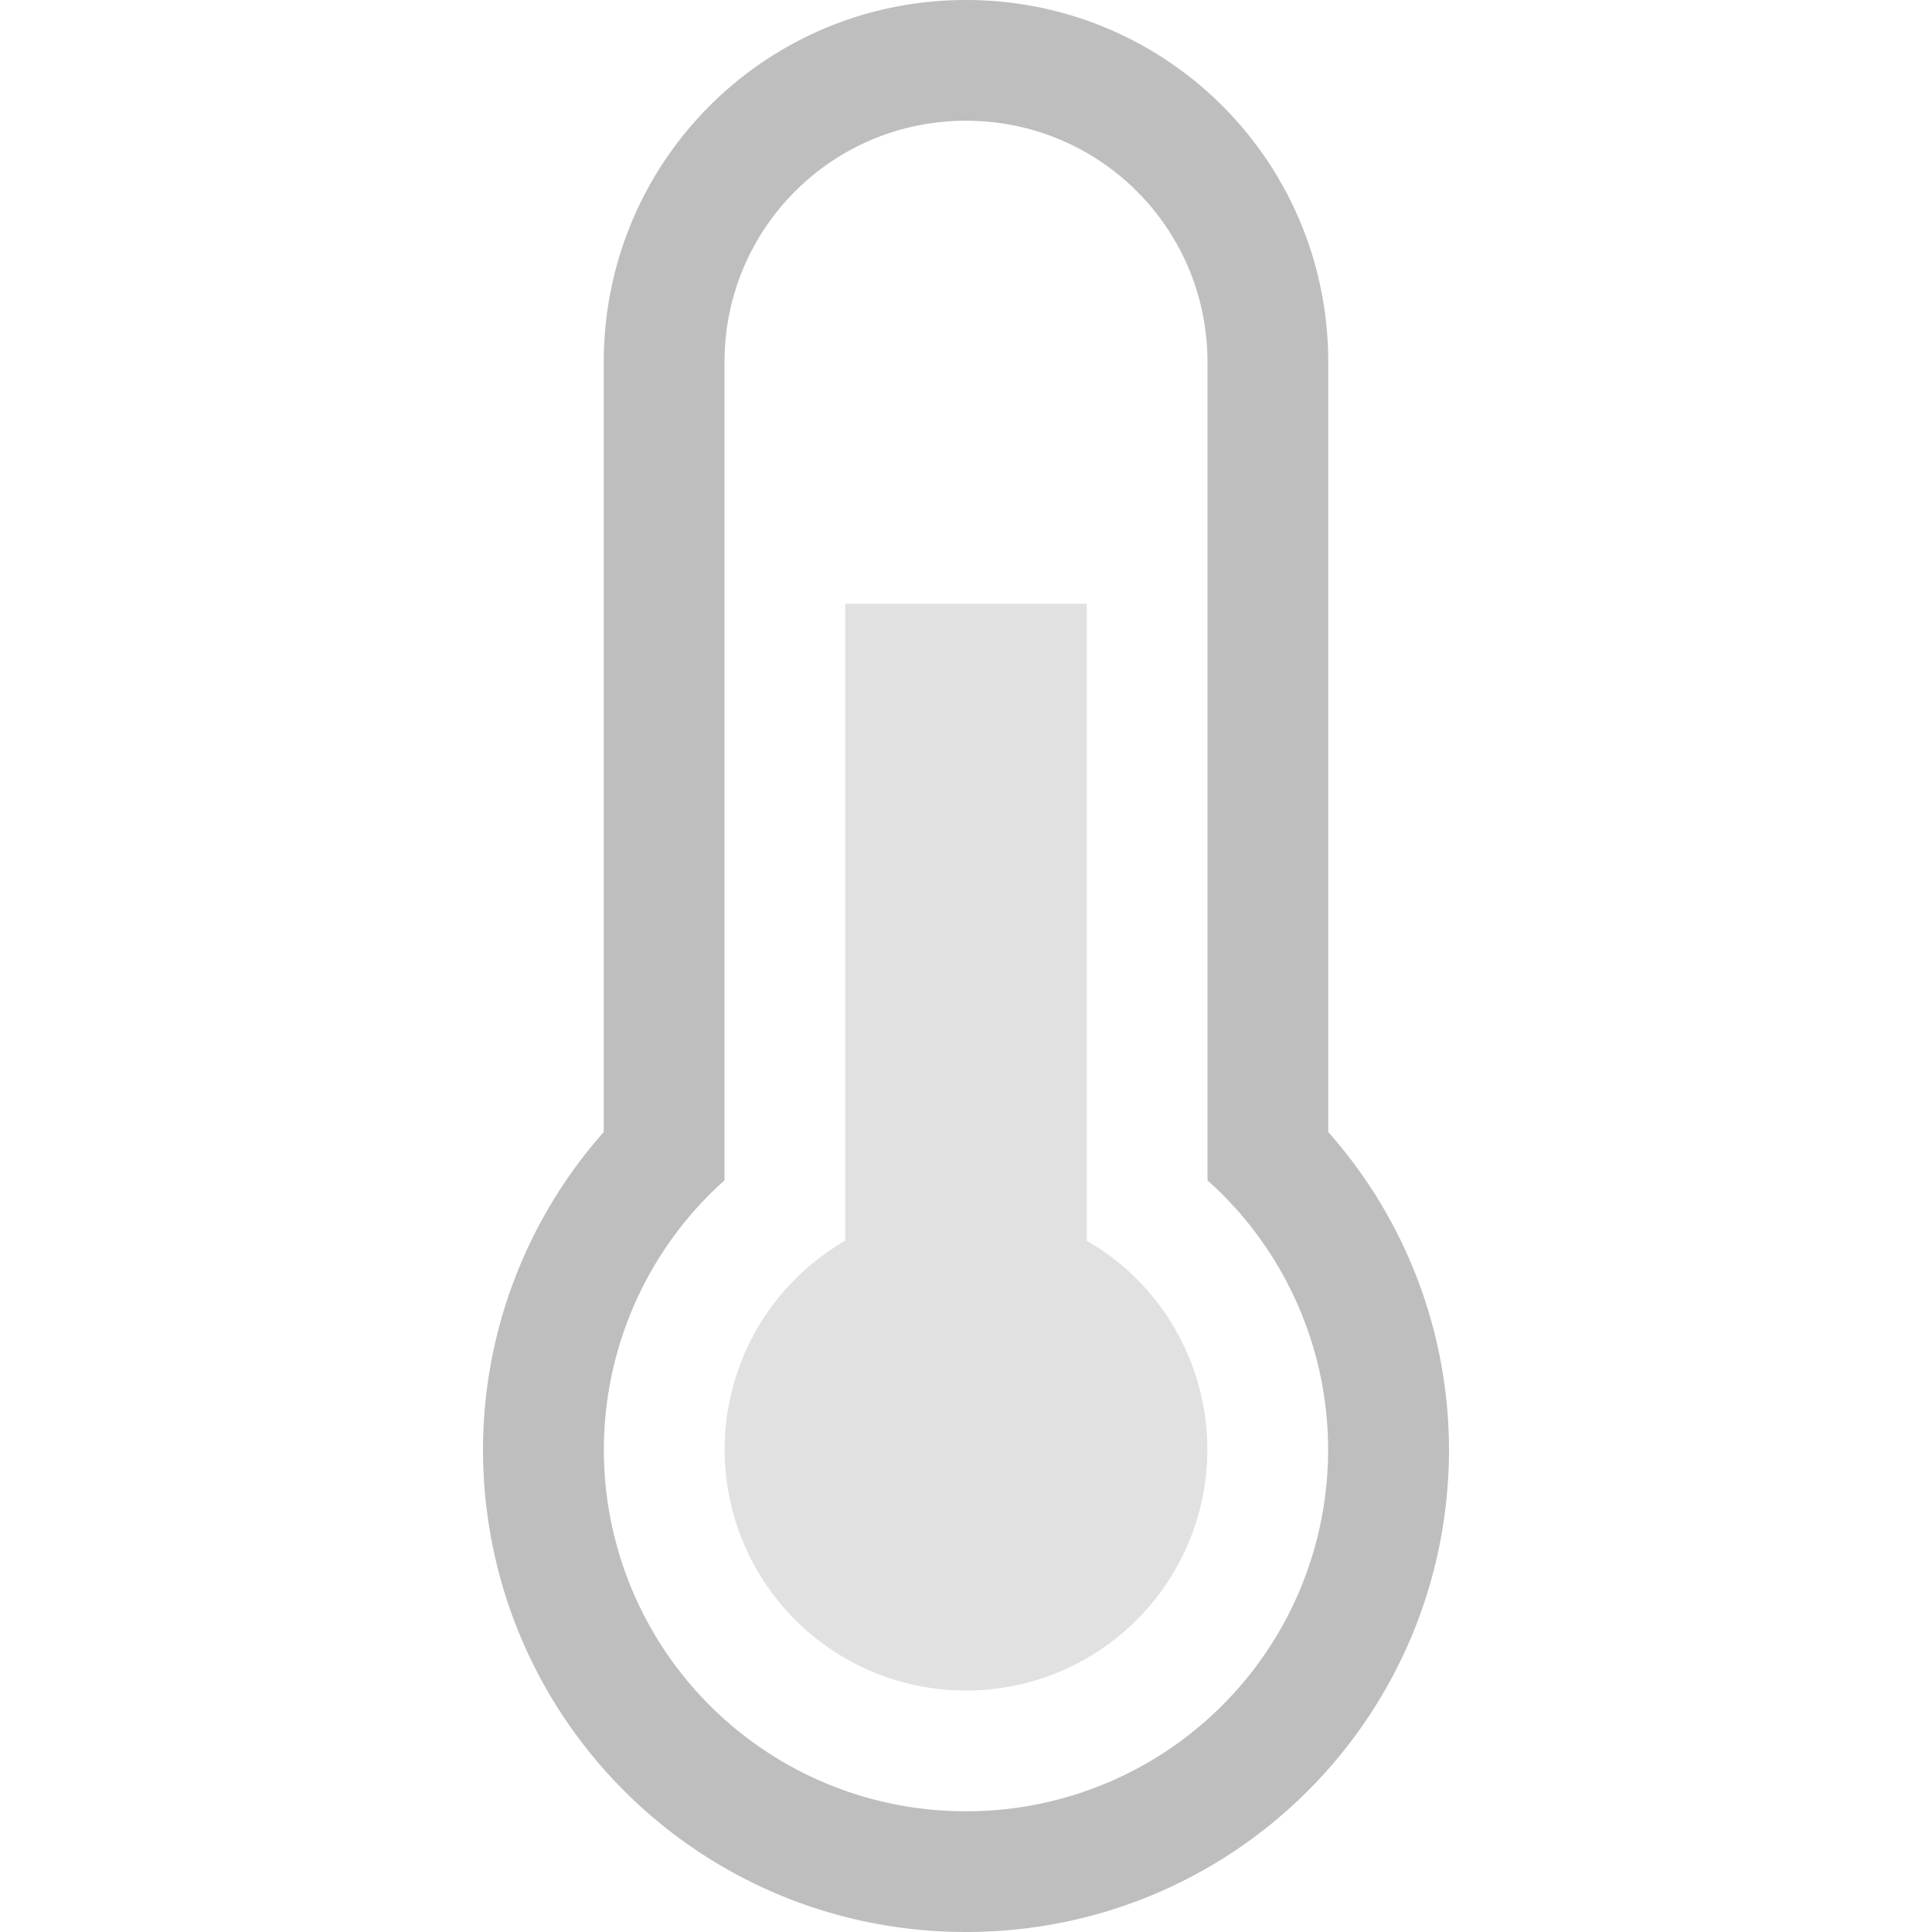 <svg xmlns="http://www.w3.org/2000/svg" width="16" height="16">
<path fill="#bebebe" d="M7 5v5.275A1.996 1.996 0 0 0 8 14a1.996 1.996 0 0 0 1-3.725V5z" opacity=".45"/>
<path fill="#bebebe" d="M8 0C6.338 0 5 1.338 5 3v6.375A3.97 3.97 0 0 0 4 12c0 2.216 1.784 4 4 4s4-1.784 4-4a3.97 3.97 0 0 0-1-2.625V3c0-1.662-1.338-3-3-3m0 1c1.108 0 2 .892 2 2v6.775A2.993 2.993 0 0 1 8 15a2.993 2.993 0 0 1-2-5.225V3c0-1.108.892-2 2-2"/>
</svg>
